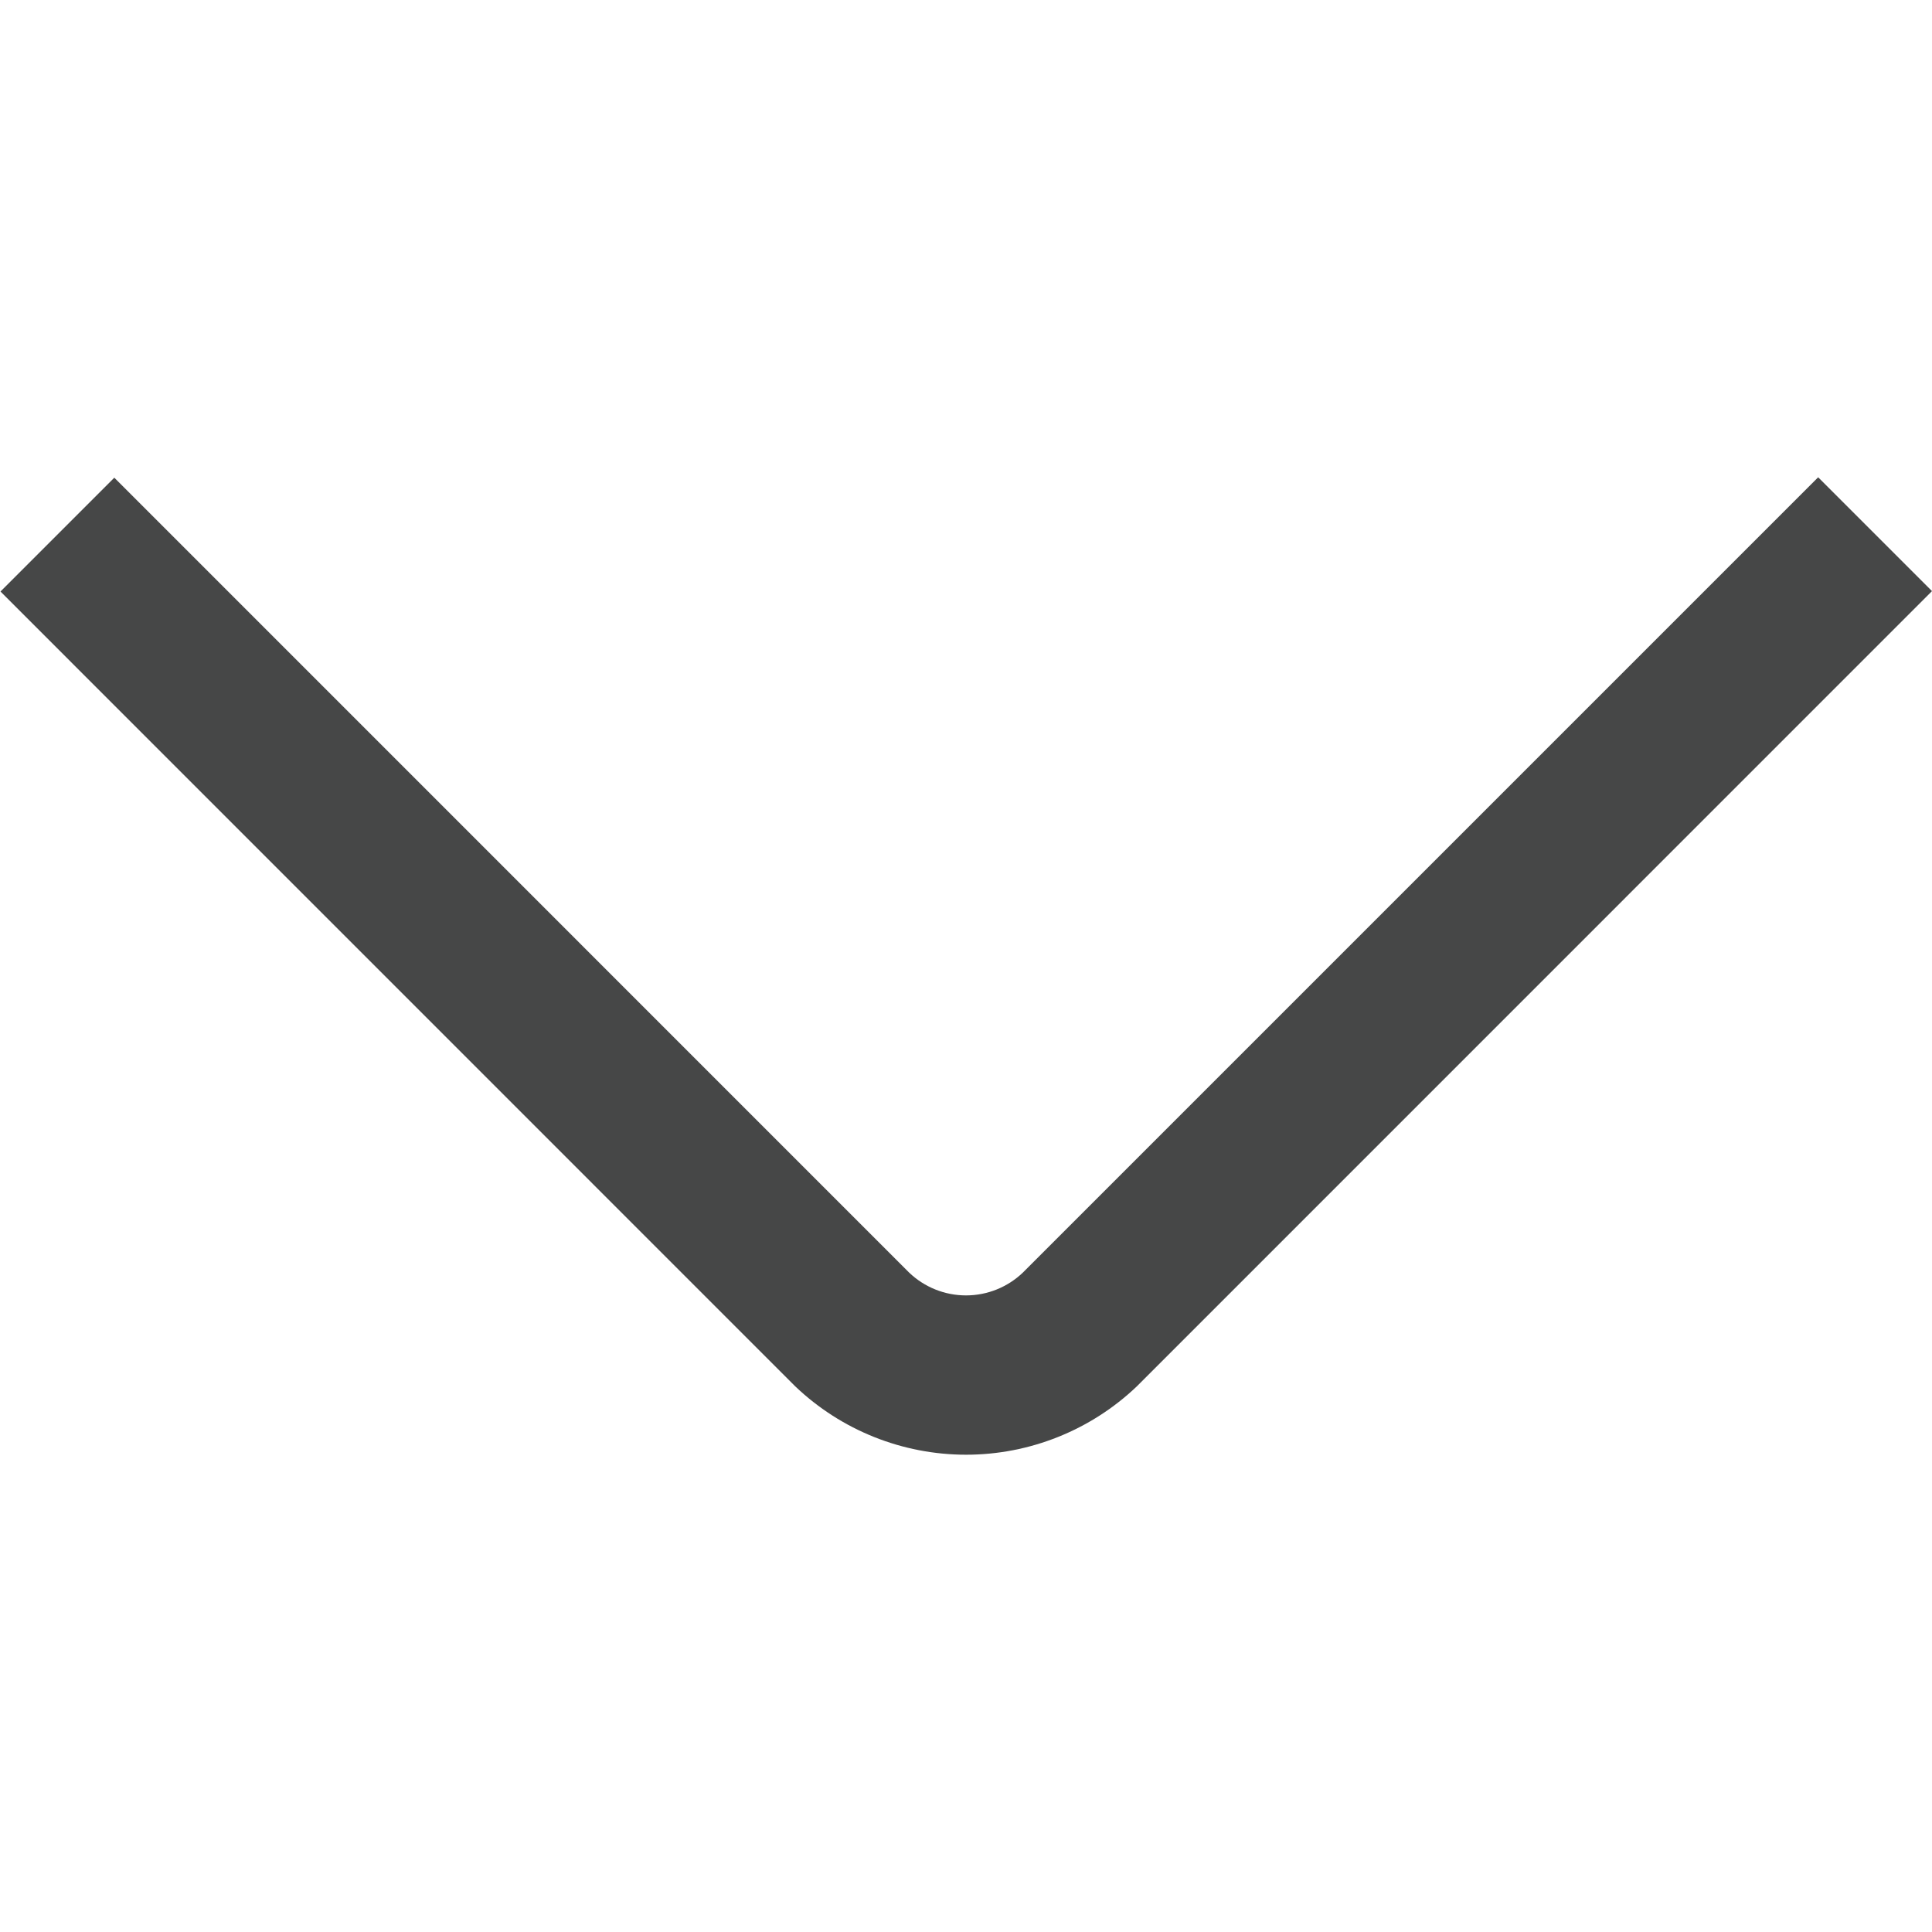 <svg width="24" height="24" viewBox="0 0 24 24" fill="none" xmlns="http://www.w3.org/2000/svg">
<g clip-path="url(#clip0_403_3483)">
<path d="M22.586 5.929L12.707 15.808C12.517 15.99 12.264 16.092 12 16.092C11.736 16.092 11.483 15.99 11.293 15.808L1.42 5.934L0.006 7.348L9.879 17.222C10.451 17.767 11.211 18.071 12.001 18.071C12.79 18.071 13.55 17.767 14.122 17.222L24 7.343L22.586 5.929Z" fill="#464747"/>
</g>
<defs>
<clipPath id="clip0_403_3483">
<rect width="24" height="24" fill="white"/>
</clipPath>
</defs>
</svg>
